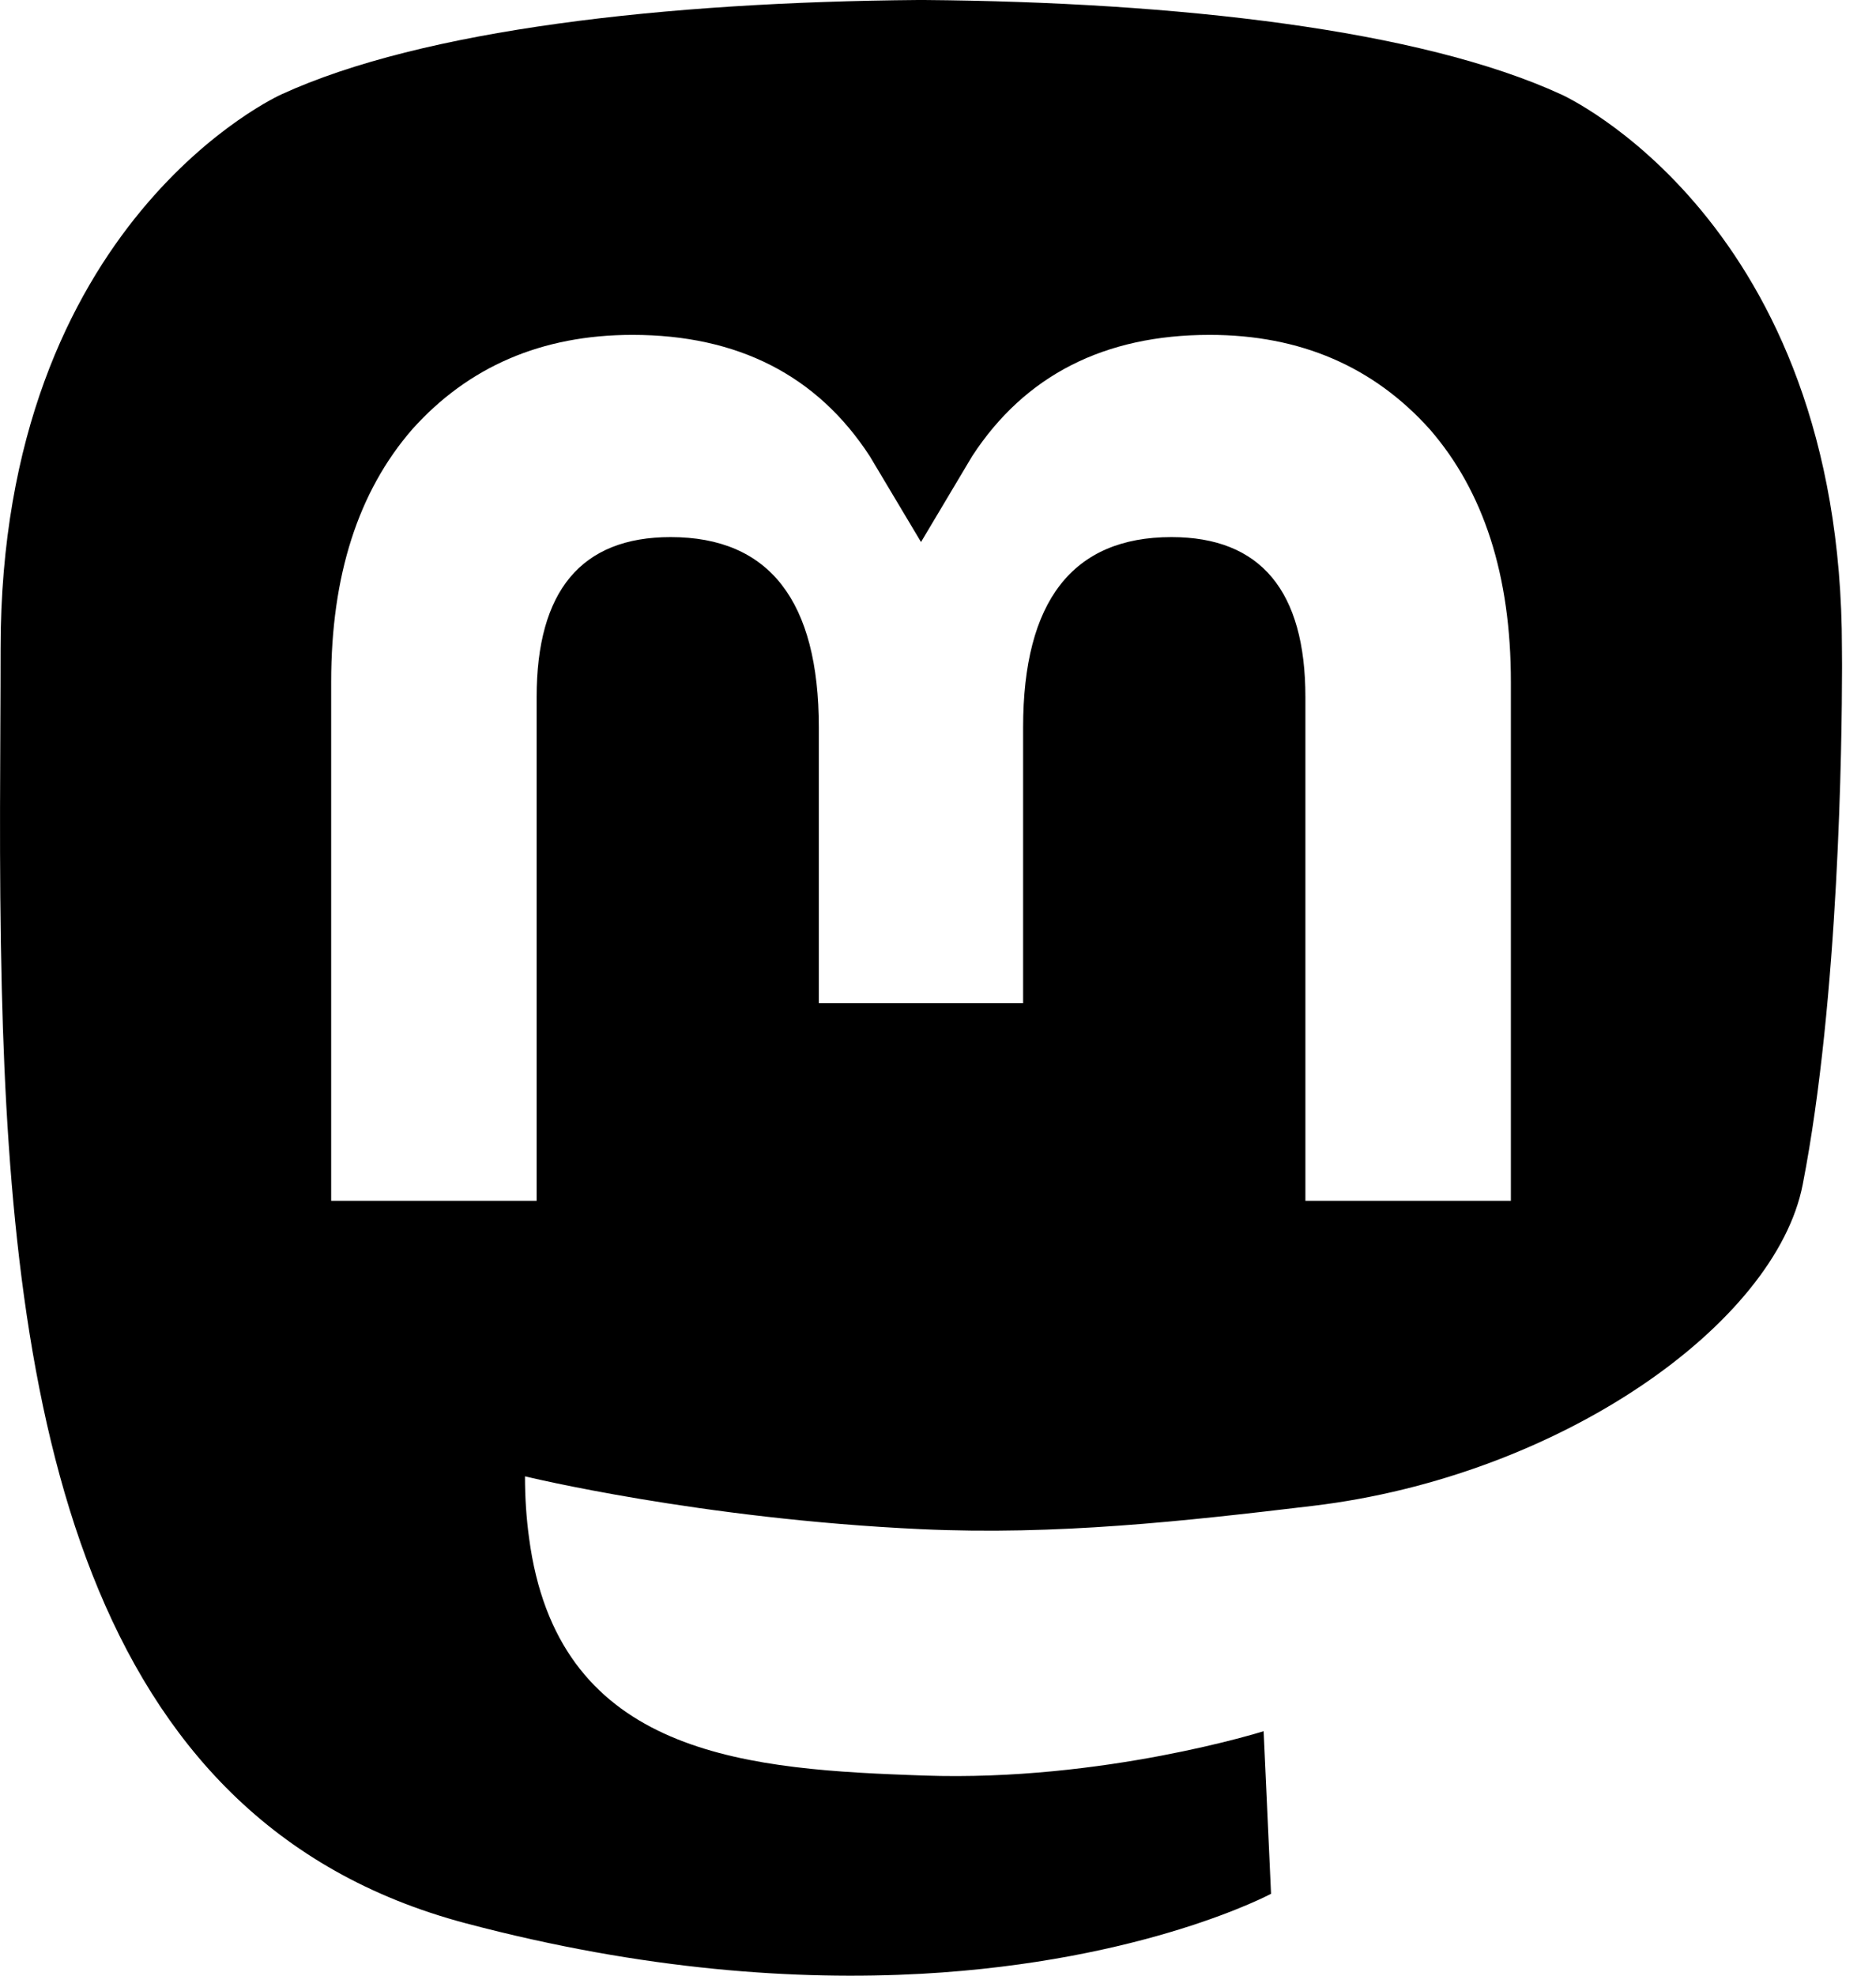 <?xml version="1.0" encoding="UTF-8"?>
<svg width="19px" height="20px" viewBox="0 0 19 20" version="1.1" xmlns="http://www.w3.org/2000/svg" xmlns:xlink="http://www.w3.org/1999/xlink">
    <title>mastodon_dark</title>
    <g id="Page-1" stroke="none" stroke-width="1" fill="none" fill-rule="evenodd">
        <path d="M9.361,0 C11.918,0.021 14.379,0.298 15.812,0.956 C15.812,0.956 18.655,2.228 18.655,6.566 L18.655,6.57 C18.655,6.584 18.656,6.636 18.656,6.719 L18.656,6.768 C18.655,7.505 18.626,10.101 18.258,11.99 C17.984,13.401 15.802,14.945 13.296,15.244 C11.99,15.4 10.703,15.543 9.331,15.48 C7.088,15.377 5.317,14.945 5.317,14.945 C5.317,15.163 5.331,15.371 5.358,15.566 C5.64,17.713 7.44,17.903 9.194,17.968 L9.302,17.972 C9.321,17.973 9.339,17.974 9.357,17.974 C11.177,18.037 12.798,17.525 12.798,17.525 L12.873,19.171 C12.873,19.171 11.599,19.855 9.331,19.981 C8.08,20.049 6.528,19.949 4.719,19.47 C0.796,18.432 0.121,14.25 0.018,10.007 C-0.013,8.748 0.006,7.56 0.006,6.566 C0.006,2.228 2.849,0.956 2.849,0.956 C4.282,0.298 6.741,0.021 9.298,0 L9.361,0 Z M12.251,3.39 C11.186,3.39 10.38,3.799 9.846,4.618 L9.328,5.487 L8.809,4.618 C8.276,3.799 7.47,3.39 6.405,3.39 C5.484,3.39 4.742,3.714 4.176,4.345 C3.627,4.976 3.354,5.829 3.354,6.903 L3.354,12.156 L5.435,12.156 L5.435,7.057 C5.435,5.982 5.887,5.437 6.792,5.437 C7.792,5.437 8.293,6.084 8.293,7.364 L8.293,10.155 L10.362,10.155 L10.362,7.364 C10.362,6.084 10.864,5.437 11.864,5.437 C12.768,5.437 13.221,5.982 13.221,7.057 L13.221,12.156 L15.302,12.156 L15.302,6.903 C15.302,5.829 15.029,4.976 14.48,4.345 C13.913,3.714 13.172,3.39 12.251,3.39 Z" id="mastodon_dark" fill="#000000" fill-rule="nonzero"></path>
    </g>
</svg>